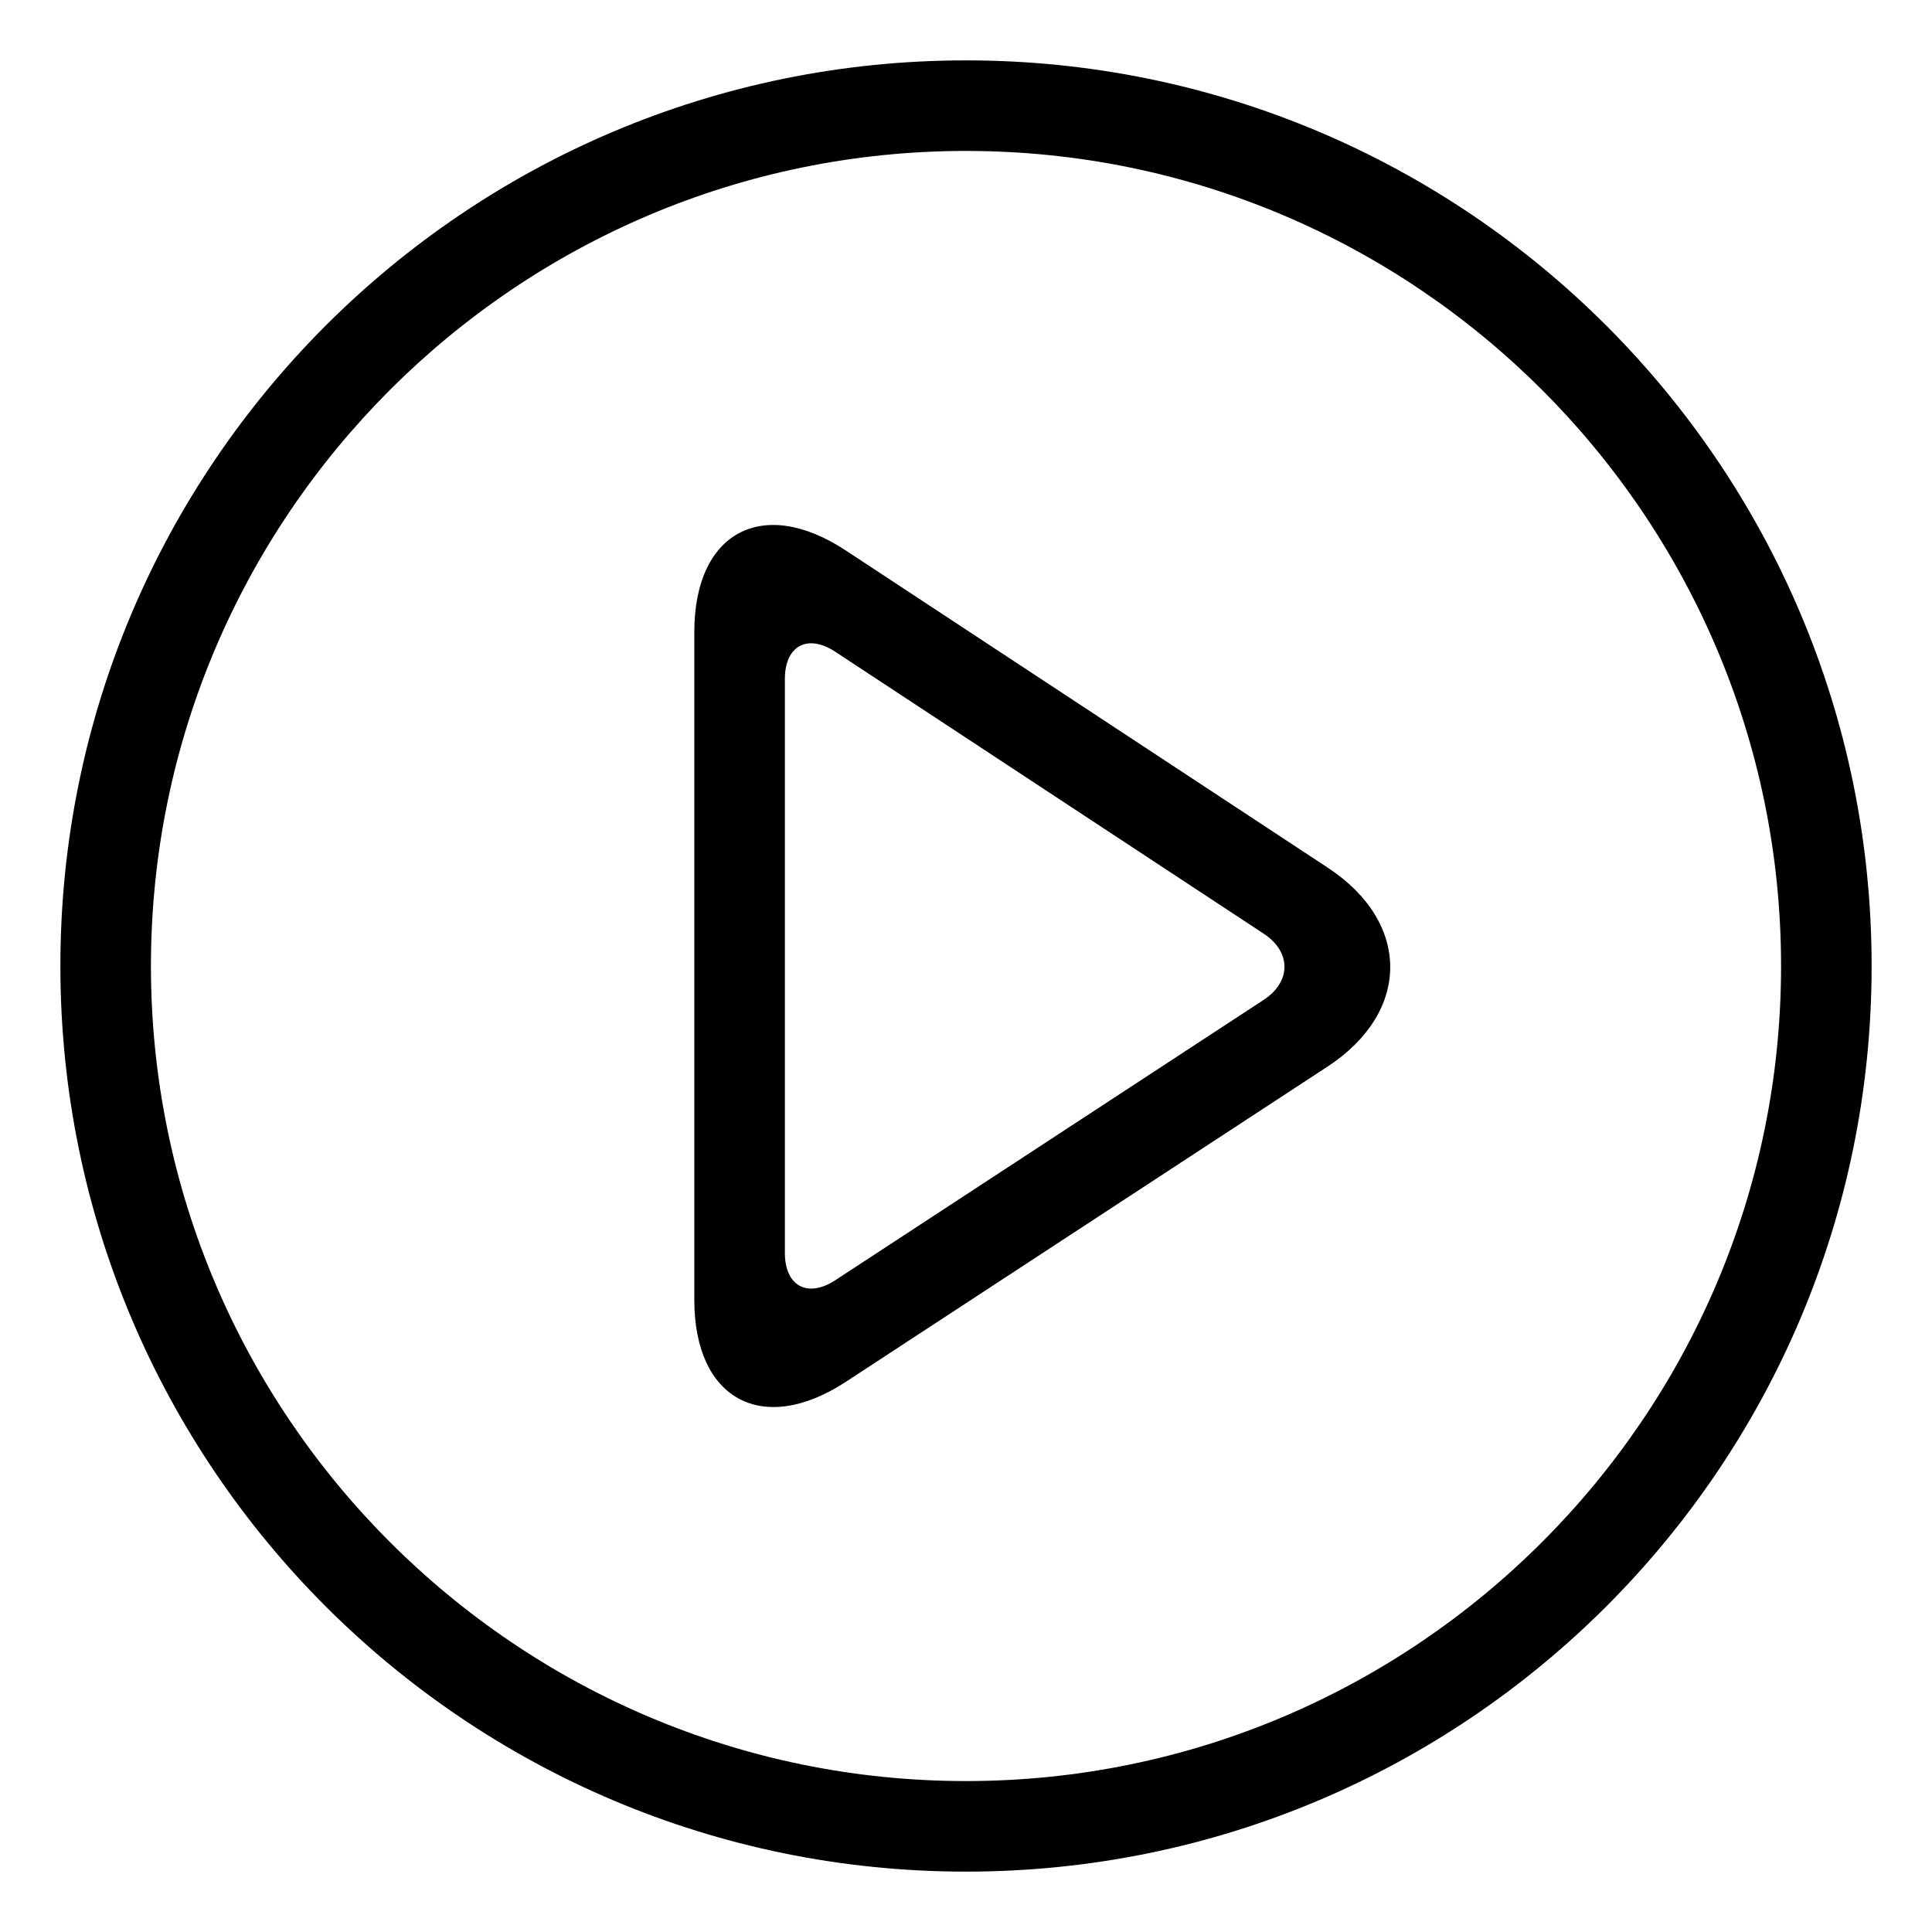 <svg width="64" height="64" xmlns="http://www.w3.org/2000/svg">

 <g>
  <title>background</title>
  <rect fill="none" id="canvas_background" height="402" width="582" y="-1" x="-1"/>
 </g>
 <g>
  <title>Layer 1</title>
  <path id="svg_1" d="m32,5c14.888,0 27,12.112 27,27s-12.112,27 -27,27s-27,-12.112 -27,-27s12.112,-27 27,-27m0,-3c-16.567,0 -30,13.432 -30,30c0,16.568 13.433,30 30,30s30,-13.432 30,-30c0,-16.568 -13.433,-30 -30,-30l0,0z"/>
  <path id="svg_2" d="m43.987,28.745l-15.974,-10.513c-2.757,-1.814 -5.013,-0.597 -5.013,2.703l0,22.125c0,3.3 2.259,4.521 5.021,2.714l15.959,-10.444c2.761,-1.809 2.764,-4.771 0.007,-6.585zm-2.129,4.379l-14.185,9.283c-0.92,0.603 -1.673,0.196 -1.673,-0.904l0,-19.012c0,-1.1 0.752,-1.505 1.671,-0.9l14.19,9.338c0.919,0.604 0.918,1.592 -0.003,2.195z"/>
 </g>
</svg>